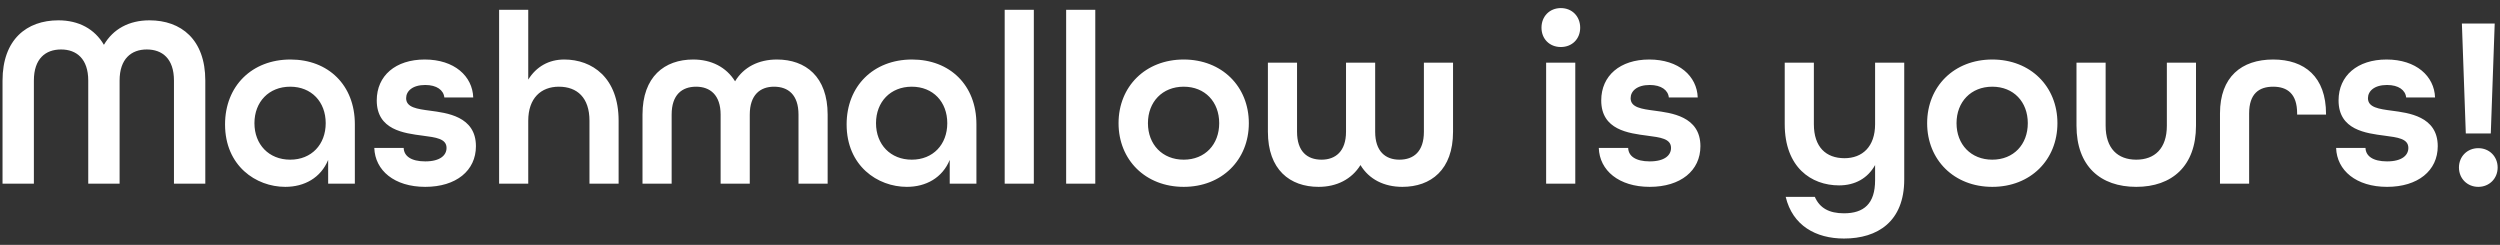 <svg width="245" height="24" viewBox="0 0 245 24" fill="none" xmlns="http://www.w3.org/2000/svg">
<rect x="0" y="0" width="245" height="24" fill="#333333" stroke="none"/>
<g clip-path="url(#clip0_2980_80849)">
<path d="M0.248 18H3.32V7.896C3.32 5.736 4.472 4.848 5.984 4.848C7.496 4.848 8.648 5.76 8.648 7.896V18H11.72V7.896C11.72 5.76 12.872 4.848 14.384 4.848C15.896 4.848 17.048 5.736 17.048 7.896V18H20.12V7.896C20.12 3.864 17.744 1.992 14.648 1.992C12.656 1.992 11.096 2.832 10.184 4.392C9.272 2.832 7.712 1.992 5.72 1.992C2.624 1.992 0.248 3.864 0.248 7.896V18ZM27.959 18.312C29.831 18.312 31.439 17.424 32.159 15.672V18H34.775V12.168C34.775 8.352 32.183 5.832 28.463 5.832C24.695 5.832 22.055 8.424 22.055 12.192C22.055 16.248 25.079 18.312 27.959 18.312ZM28.439 15.648C26.351 15.648 24.935 14.16 24.935 12.072C24.935 9.984 26.351 8.496 28.439 8.496C30.527 8.496 31.919 9.984 31.919 12.072C31.919 14.16 30.527 15.648 28.439 15.648ZM41.673 18.312C44.697 18.312 46.641 16.728 46.641 14.328C46.641 11.376 43.737 11.064 42.153 10.848C40.881 10.68 39.801 10.536 39.801 9.624C39.801 8.928 40.425 8.328 41.673 8.328C42.801 8.328 43.473 8.832 43.545 9.552H46.377C46.305 7.464 44.529 5.832 41.625 5.832C38.769 5.832 36.921 7.416 36.921 9.84C36.921 12.744 39.609 13.056 41.433 13.296C42.705 13.464 43.761 13.584 43.761 14.496C43.761 15.216 43.137 15.816 41.673 15.816C40.281 15.816 39.585 15.288 39.561 14.496H36.681C36.753 16.704 38.649 18.312 41.673 18.312ZM48.912 18H51.768V11.832C51.768 9.624 53.016 8.496 54.768 8.496C56.568 8.496 57.768 9.576 57.768 11.832V18H60.624V11.832C60.624 7.608 58.032 5.832 55.296 5.832C53.784 5.832 52.56 6.528 51.768 7.8V0.96H48.912V18ZM62.965 18H65.821V11.232C65.821 9.288 66.829 8.496 68.221 8.496C69.589 8.496 70.621 9.312 70.621 11.232V18H73.477V11.232C73.477 9.312 74.485 8.496 75.853 8.496C77.245 8.496 78.253 9.288 78.253 11.232V18H81.109V11.232C81.109 7.512 78.949 5.832 76.141 5.832C74.341 5.832 72.877 6.576 72.037 7.968C71.173 6.576 69.709 5.832 67.933 5.832C65.125 5.832 62.965 7.512 62.965 11.232V18ZM88.873 18.312C90.745 18.312 92.353 17.424 93.073 15.672V18H95.689V12.168C95.689 8.352 93.097 5.832 89.377 5.832C85.609 5.832 82.969 8.424 82.969 12.192C82.969 16.248 85.993 18.312 88.873 18.312ZM89.353 15.648C87.265 15.648 85.849 14.16 85.849 12.072C85.849 9.984 87.265 8.496 89.353 8.496C91.441 8.496 92.833 9.984 92.833 12.072C92.833 14.16 91.441 15.648 89.353 15.648ZM98.459 18H101.315V0.96H98.459V18ZM104.482 18H107.338V0.96H104.482V18ZM116.002 18.312C119.746 18.312 122.386 15.672 122.386 12.072C122.386 8.472 119.746 5.832 116.002 5.832C112.258 5.832 109.618 8.472 109.618 12.072C109.618 15.672 112.258 18.312 116.002 18.312ZM116.002 15.648C113.914 15.648 112.498 14.16 112.498 12.072C112.498 9.984 113.914 8.496 116.002 8.496C118.09 8.496 119.482 9.984 119.482 12.072C119.482 14.16 118.09 15.648 116.002 15.648ZM129.222 18.312C130.998 18.312 132.462 17.568 133.326 16.176C134.166 17.568 135.63 18.312 137.43 18.312C140.238 18.312 142.398 16.632 142.398 12.912V6.144H139.542V12.912C139.542 14.856 138.534 15.648 137.142 15.648C135.774 15.648 134.766 14.832 134.766 12.912V6.144H131.91V12.912C131.91 14.832 130.878 15.648 129.51 15.648C128.118 15.648 127.11 14.856 127.11 12.912V6.144H124.254V12.912C124.254 16.632 126.414 18.312 129.222 18.312ZM152.962 4.608C154.066 4.608 154.858 3.816 154.858 2.712C154.858 1.608 154.066 0.792 152.962 0.792C151.858 0.792 151.066 1.608 151.066 2.712C151.066 3.816 151.858 4.608 152.962 4.608ZM151.521 18H154.378V6.144H151.521V18ZM161.673 18.312C164.697 18.312 166.641 16.728 166.641 14.328C166.641 11.376 163.737 11.064 162.153 10.848C160.881 10.68 159.801 10.536 159.801 9.624C159.801 8.928 160.425 8.328 161.673 8.328C162.801 8.328 163.473 8.832 163.545 9.552H166.377C166.305 7.464 164.529 5.832 161.625 5.832C158.769 5.832 156.921 7.416 156.921 9.84C156.921 12.744 159.609 13.056 161.433 13.296C162.705 13.464 163.761 13.584 163.761 14.496C163.761 15.216 163.137 15.816 161.673 15.816C160.281 15.816 159.585 15.288 159.561 14.496H156.681C156.753 16.704 158.649 18.312 161.673 18.312ZM180.711 23.376C183.999 23.376 186.615 21.72 186.615 17.592V6.144H183.759V12.168C183.759 14.376 182.511 15.504 180.759 15.504C178.959 15.504 177.759 14.424 177.759 12.168V6.144H174.903V12.168C174.903 16.392 177.495 18.168 180.231 18.168C181.791 18.168 183.039 17.472 183.759 16.176V17.664C183.759 19.968 182.655 20.904 180.711 20.904C179.271 20.904 178.335 20.4 177.855 19.296H174.999C175.671 22.104 177.951 23.376 180.711 23.376ZM195.244 18.312C198.988 18.312 201.628 15.672 201.628 12.072C201.628 8.472 198.988 5.832 195.244 5.832C191.5 5.832 188.86 8.472 188.86 12.072C188.86 15.672 191.5 18.312 195.244 18.312ZM195.244 15.648C193.156 15.648 191.74 14.16 191.74 12.072C191.74 9.984 193.156 8.496 195.244 8.496C197.332 8.496 198.724 9.984 198.724 12.072C198.724 14.16 197.332 15.648 195.244 15.648ZM209.352 18.312C212.856 18.312 215.208 16.272 215.208 12.312V6.144H212.352V12.312C212.352 14.568 211.152 15.648 209.352 15.648C207.552 15.648 206.352 14.568 206.352 12.312V6.144H203.496V12.312C203.496 16.296 205.848 18.312 209.352 18.312ZM217.559 18H220.415V11.112C220.415 9.192 221.375 8.496 222.767 8.496C224.159 8.496 225.119 9.192 225.119 11.112V11.232H227.951V11.16C227.951 7.536 225.863 5.832 222.767 5.832C219.671 5.832 217.559 7.536 217.559 11.112V18ZM233.931 18.312C236.955 18.312 238.899 16.728 238.899 14.328C238.899 11.376 235.995 11.064 234.411 10.848C233.139 10.68 232.059 10.536 232.059 9.624C232.059 8.928 232.683 8.328 233.931 8.328C235.059 8.328 235.731 8.832 235.803 9.552H238.635C238.563 7.464 236.787 5.832 233.883 5.832C231.027 5.832 229.179 7.416 229.179 9.84C229.179 12.744 231.867 13.056 233.691 13.296C234.963 13.464 236.019 13.584 236.019 14.496C236.019 15.216 235.395 15.816 233.931 15.816C232.539 15.816 231.843 15.288 231.819 14.496H228.939C229.011 16.704 230.907 18.312 233.931 18.312ZM241.649 13.08H244.097L244.481 2.304H241.265L241.649 13.08ZM242.873 18.312C243.953 18.312 244.769 17.496 244.769 16.416C244.769 15.336 243.953 14.52 242.873 14.52C241.793 14.52 240.977 15.336 240.977 16.416C240.977 17.496 241.793 18.312 242.873 18.312Z" fill="white"/>
</g>
<defs>
<clipPath id="clip0_2980_80849">
<rect width="245" height="24" fill="white"/>
</clipPath>
</defs>
</svg>
